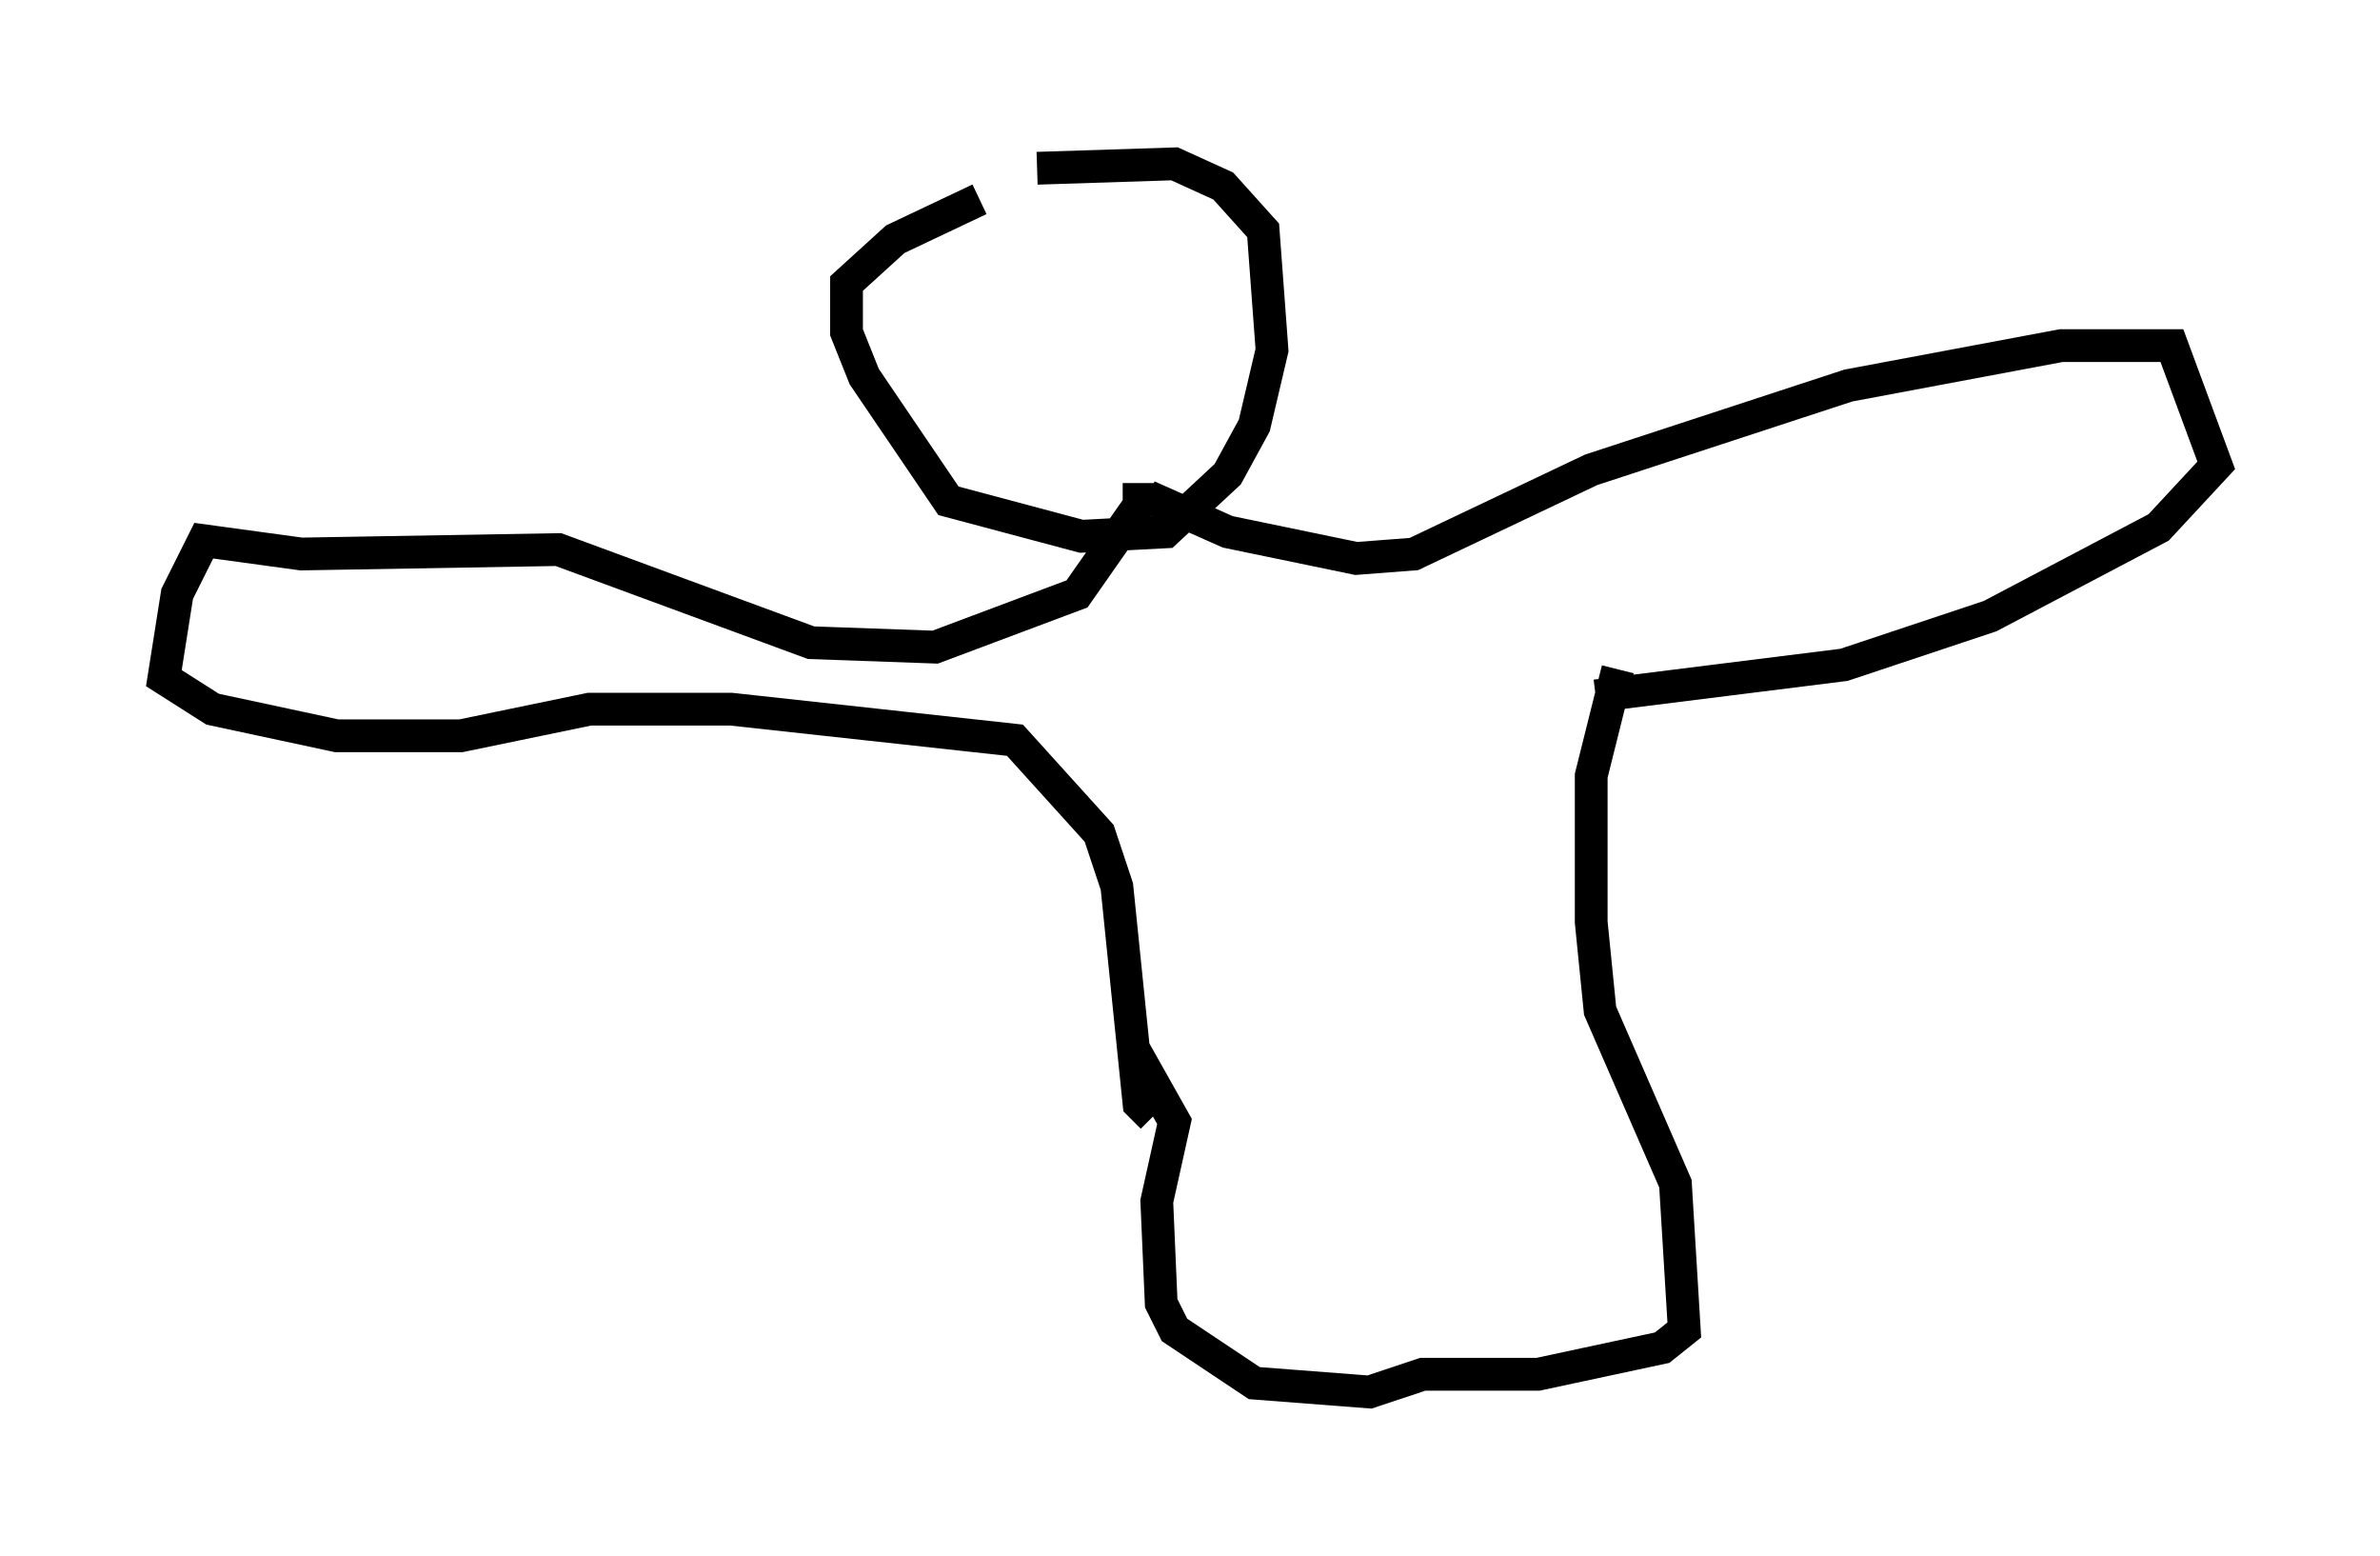 <?xml version="1.0" encoding="utf-8" ?>
<svg baseProfile="full" height="47.483" version="1.1" width="72.652" xmlns="http://www.w3.org/2000/svg" xmlns:ev="http://www.w3.org/2001/xml-events" xmlns:xlink="http://www.w3.org/1999/xlink"><defs /><rect fill="white" height="47.483" width="72.652" x="0" y="0" /><path d="M28.41, 6.353 m3.248, -1.218 l4.195, -0.135 1.488, 0.677 l1.218, 1.353 0.271, 3.654 l-0.541, 2.3 -0.812, 1.488 l-1.894, 1.759 -2.571, 0.135 l-4.059, -1.083 -2.571, -3.789 l-0.541, -1.353 0.0, -1.488 l1.488, -1.353 2.571, -1.218 m5.142, 9.066 l2.436, 1.083 3.924, 0.812 l1.759, -0.135 5.413, -2.571 l7.848, -2.571 6.495, -1.218 l3.383, 0.0 1.353, 3.654 l-1.759, 1.894 -5.142, 2.706 l-4.465, 1.488 -7.578, 0.947 m-13.938, -6.495 l0.0, 0.677 -1.894, 2.706 l-4.33, 1.624 -3.789, -0.135 l-7.713, -2.842 -7.848, 0.135 l-2.977, -0.406 -0.812, 1.624 l-0.406, 2.571 1.488, 0.947 l3.789, 0.812 3.789, 0.0 l3.924, -0.812 4.33, 0.0 l8.66, 0.947 2.571, 2.842 l0.541, 1.624 0.677, 6.631 l0.406, 0.406 m14.208, -13.667 l-0.812, 3.248 0.0, 4.465 l0.271, 2.706 2.3, 5.277 l0.271, 4.465 -0.677, 0.541 l-3.789, 0.812 -3.518, 0.0 l-1.624, 0.541 -3.518, -0.271 l-2.436, -1.624 -0.406, -0.812 l-0.135, -3.112 0.541, -2.436 l-1.218, -2.165 " fill="none" stroke="black" stroke-width="1" /></svg>